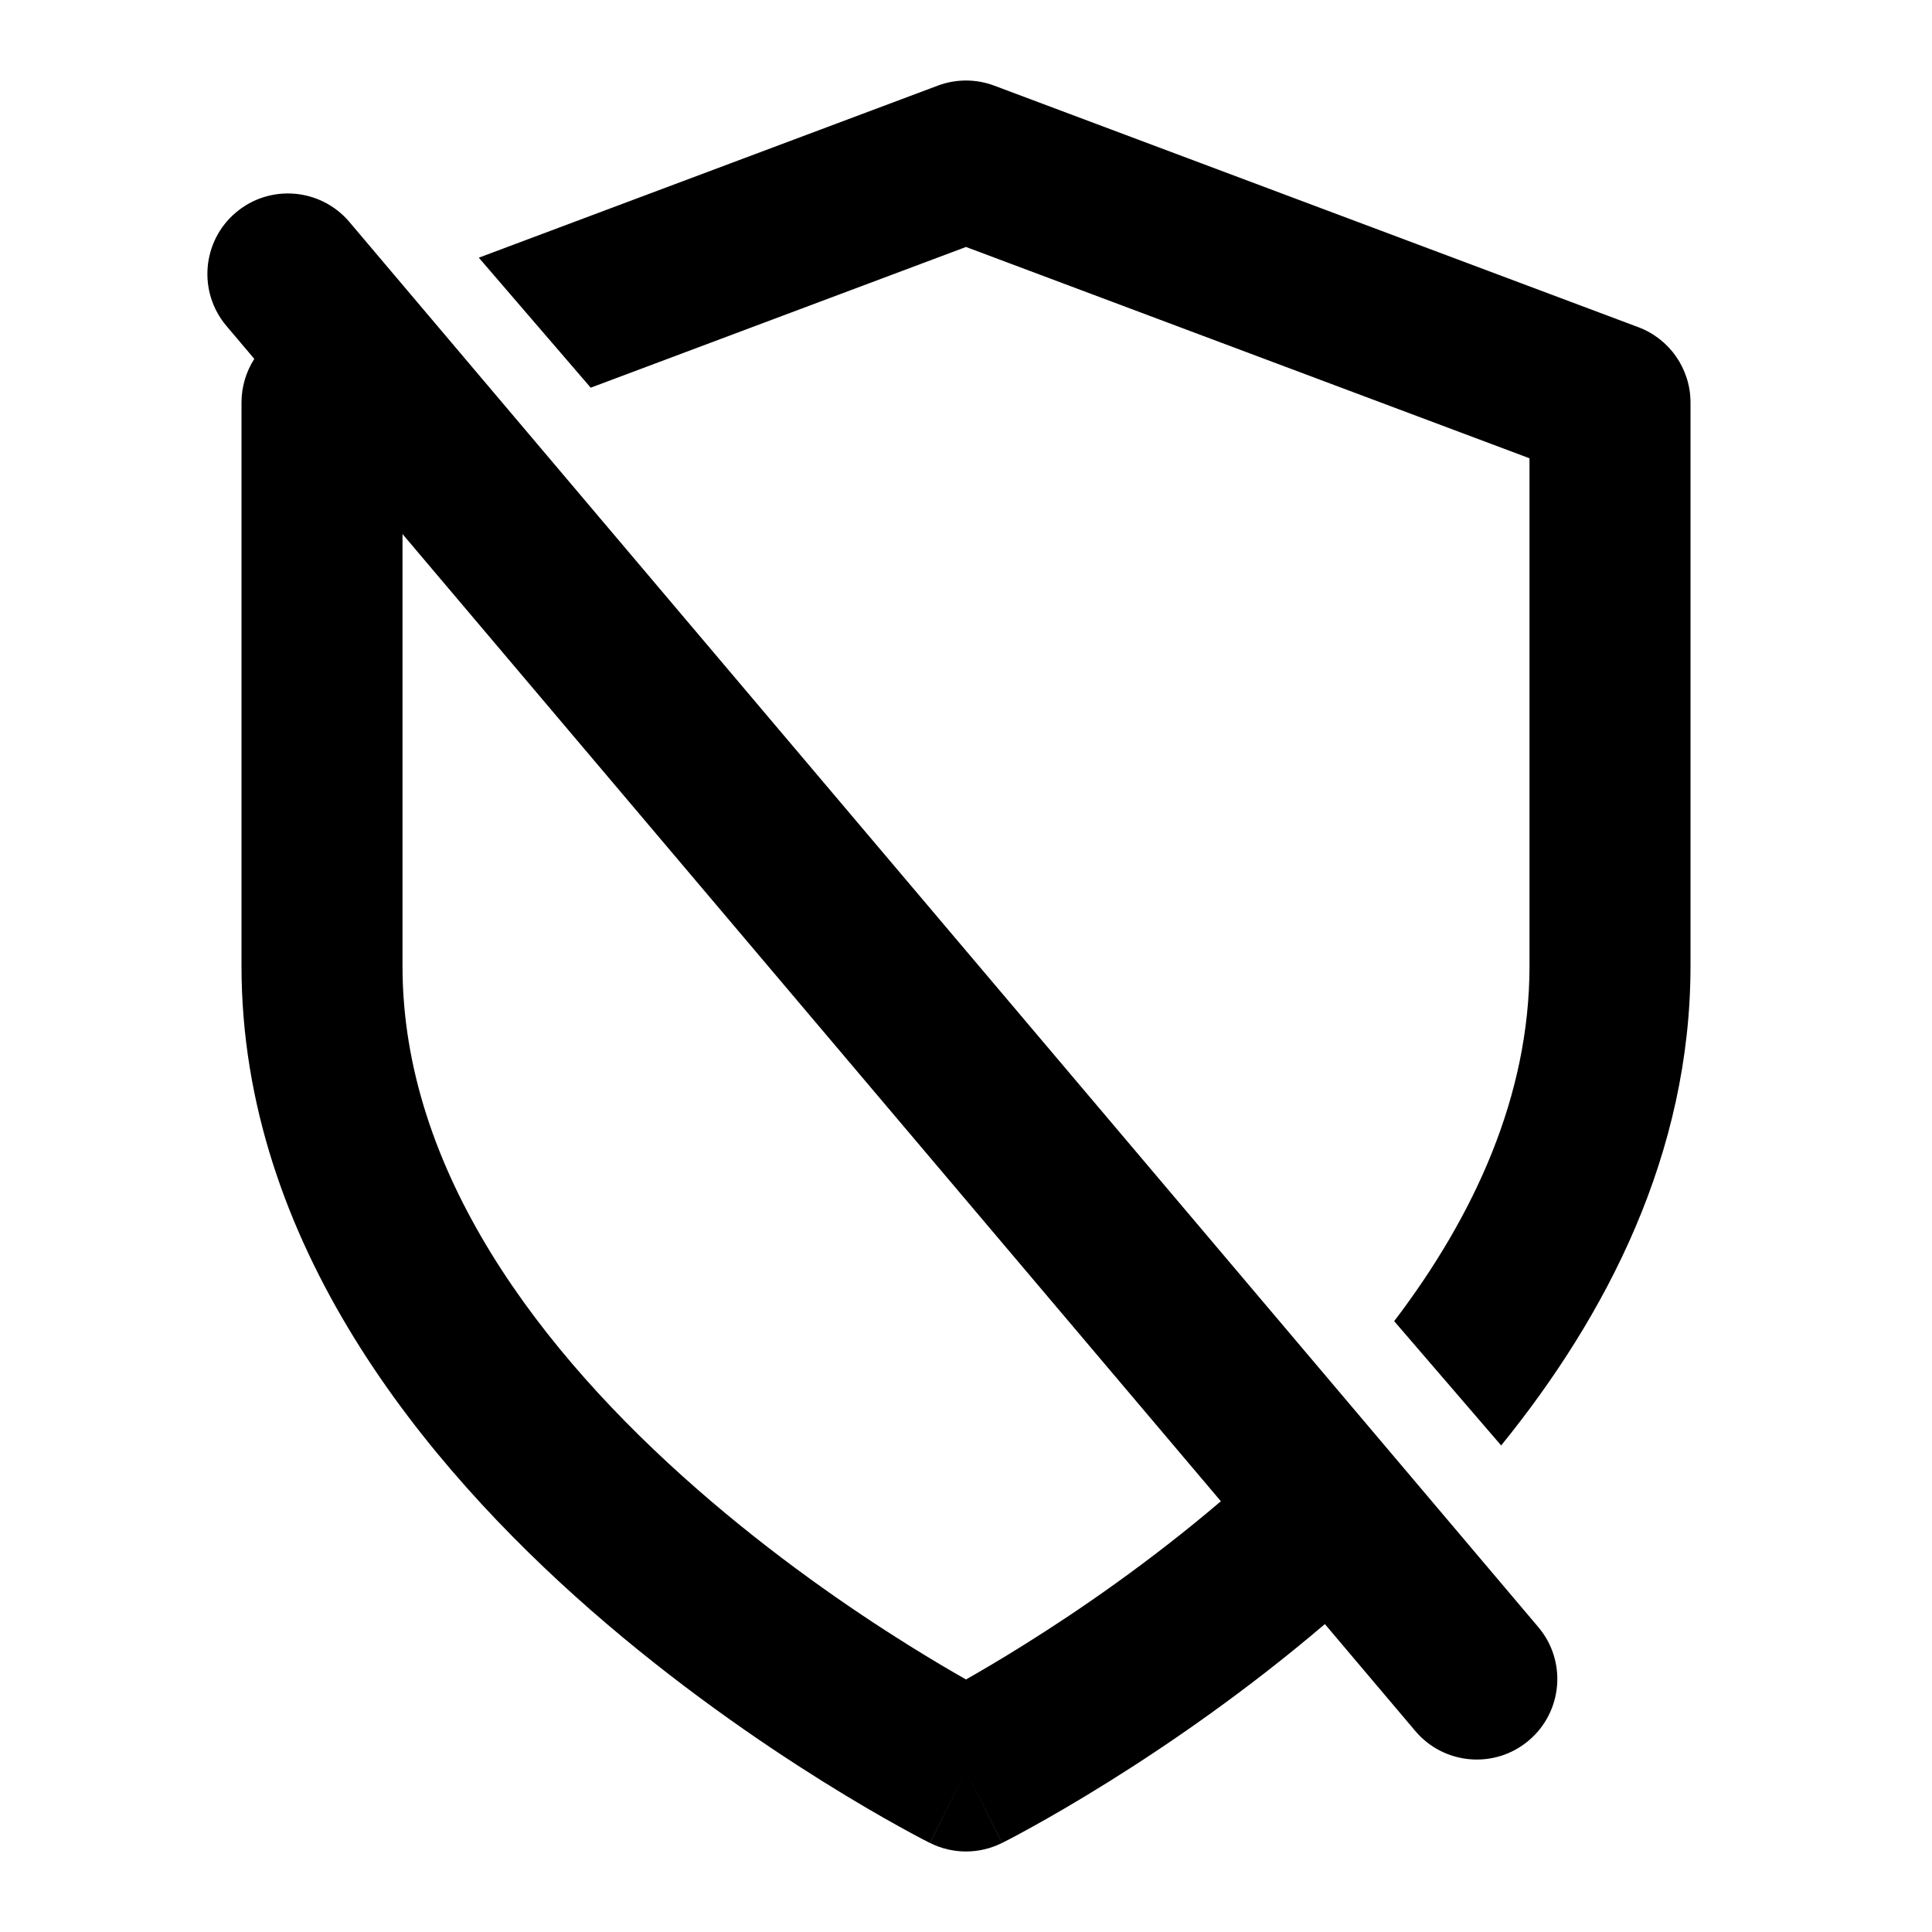<svg
	width="24"
	height="24"
	viewBox="0 0 24 24"
	fill="none"
	xmlns="http://www.w3.org/2000/svg"
>
	<path
		fill-rule="evenodd"
		clip-rule="evenodd"
		d="M3.159 4.458L2.813 4.049C2.456 3.627 2.509 2.996 2.93 2.64C3.352 2.283 3.983 2.336 4.34 2.757L19.109 20.212C19.466 20.633 19.413 21.264 18.991 21.621C18.57 21.978 17.939 21.925 17.582 21.504L16.458 20.175C15.476 21.012 14.512 21.672 13.78 22.129C13.388 22.374 13.06 22.563 12.828 22.691C12.712 22.756 12.619 22.805 12.555 22.839C12.522 22.856 12.497 22.869 12.479 22.878L12.457 22.889L12.451 22.893L12.449 22.894L12.448 22.894C12.447 22.894 12.447 22.894 12 22C11.553 22.894 11.553 22.894 11.552 22.894L11.551 22.894L11.549 22.893L11.543 22.889L11.521 22.878C11.503 22.869 11.478 22.856 11.445 22.839C11.381 22.805 11.288 22.756 11.172 22.691C10.94 22.563 10.612 22.374 10.22 22.129C9.439 21.641 8.392 20.922 7.341 20.003C5.282 18.2 3 15.446 3 12V5C3 4.803 3.058 4.616 3.159 4.458ZM12 22L12.447 22.894C12.166 23.035 11.834 23.035 11.553 22.894L12 22ZM15.166 18.649C14.276 19.408 13.394 20.012 12.72 20.433C12.437 20.61 12.192 20.754 12 20.863C11.808 20.754 11.563 20.61 11.28 20.433C10.561 19.984 9.608 19.328 8.658 18.497C6.718 16.8 5 14.553 5 12V6.634L15.166 18.649ZM19 12C19 13.614 18.314 15.104 17.319 16.412L18.648 17.956C19.959 16.34 21 14.328 21 12V5C21 4.583 20.741 4.21 20.351 4.064L12.351 1.064C12.125 0.979 11.875 0.979 11.649 1.064L5.948 3.201L7.338 4.816L12 3.068L19 5.693V12Z"
		fill="black"
	/>
</svg>
